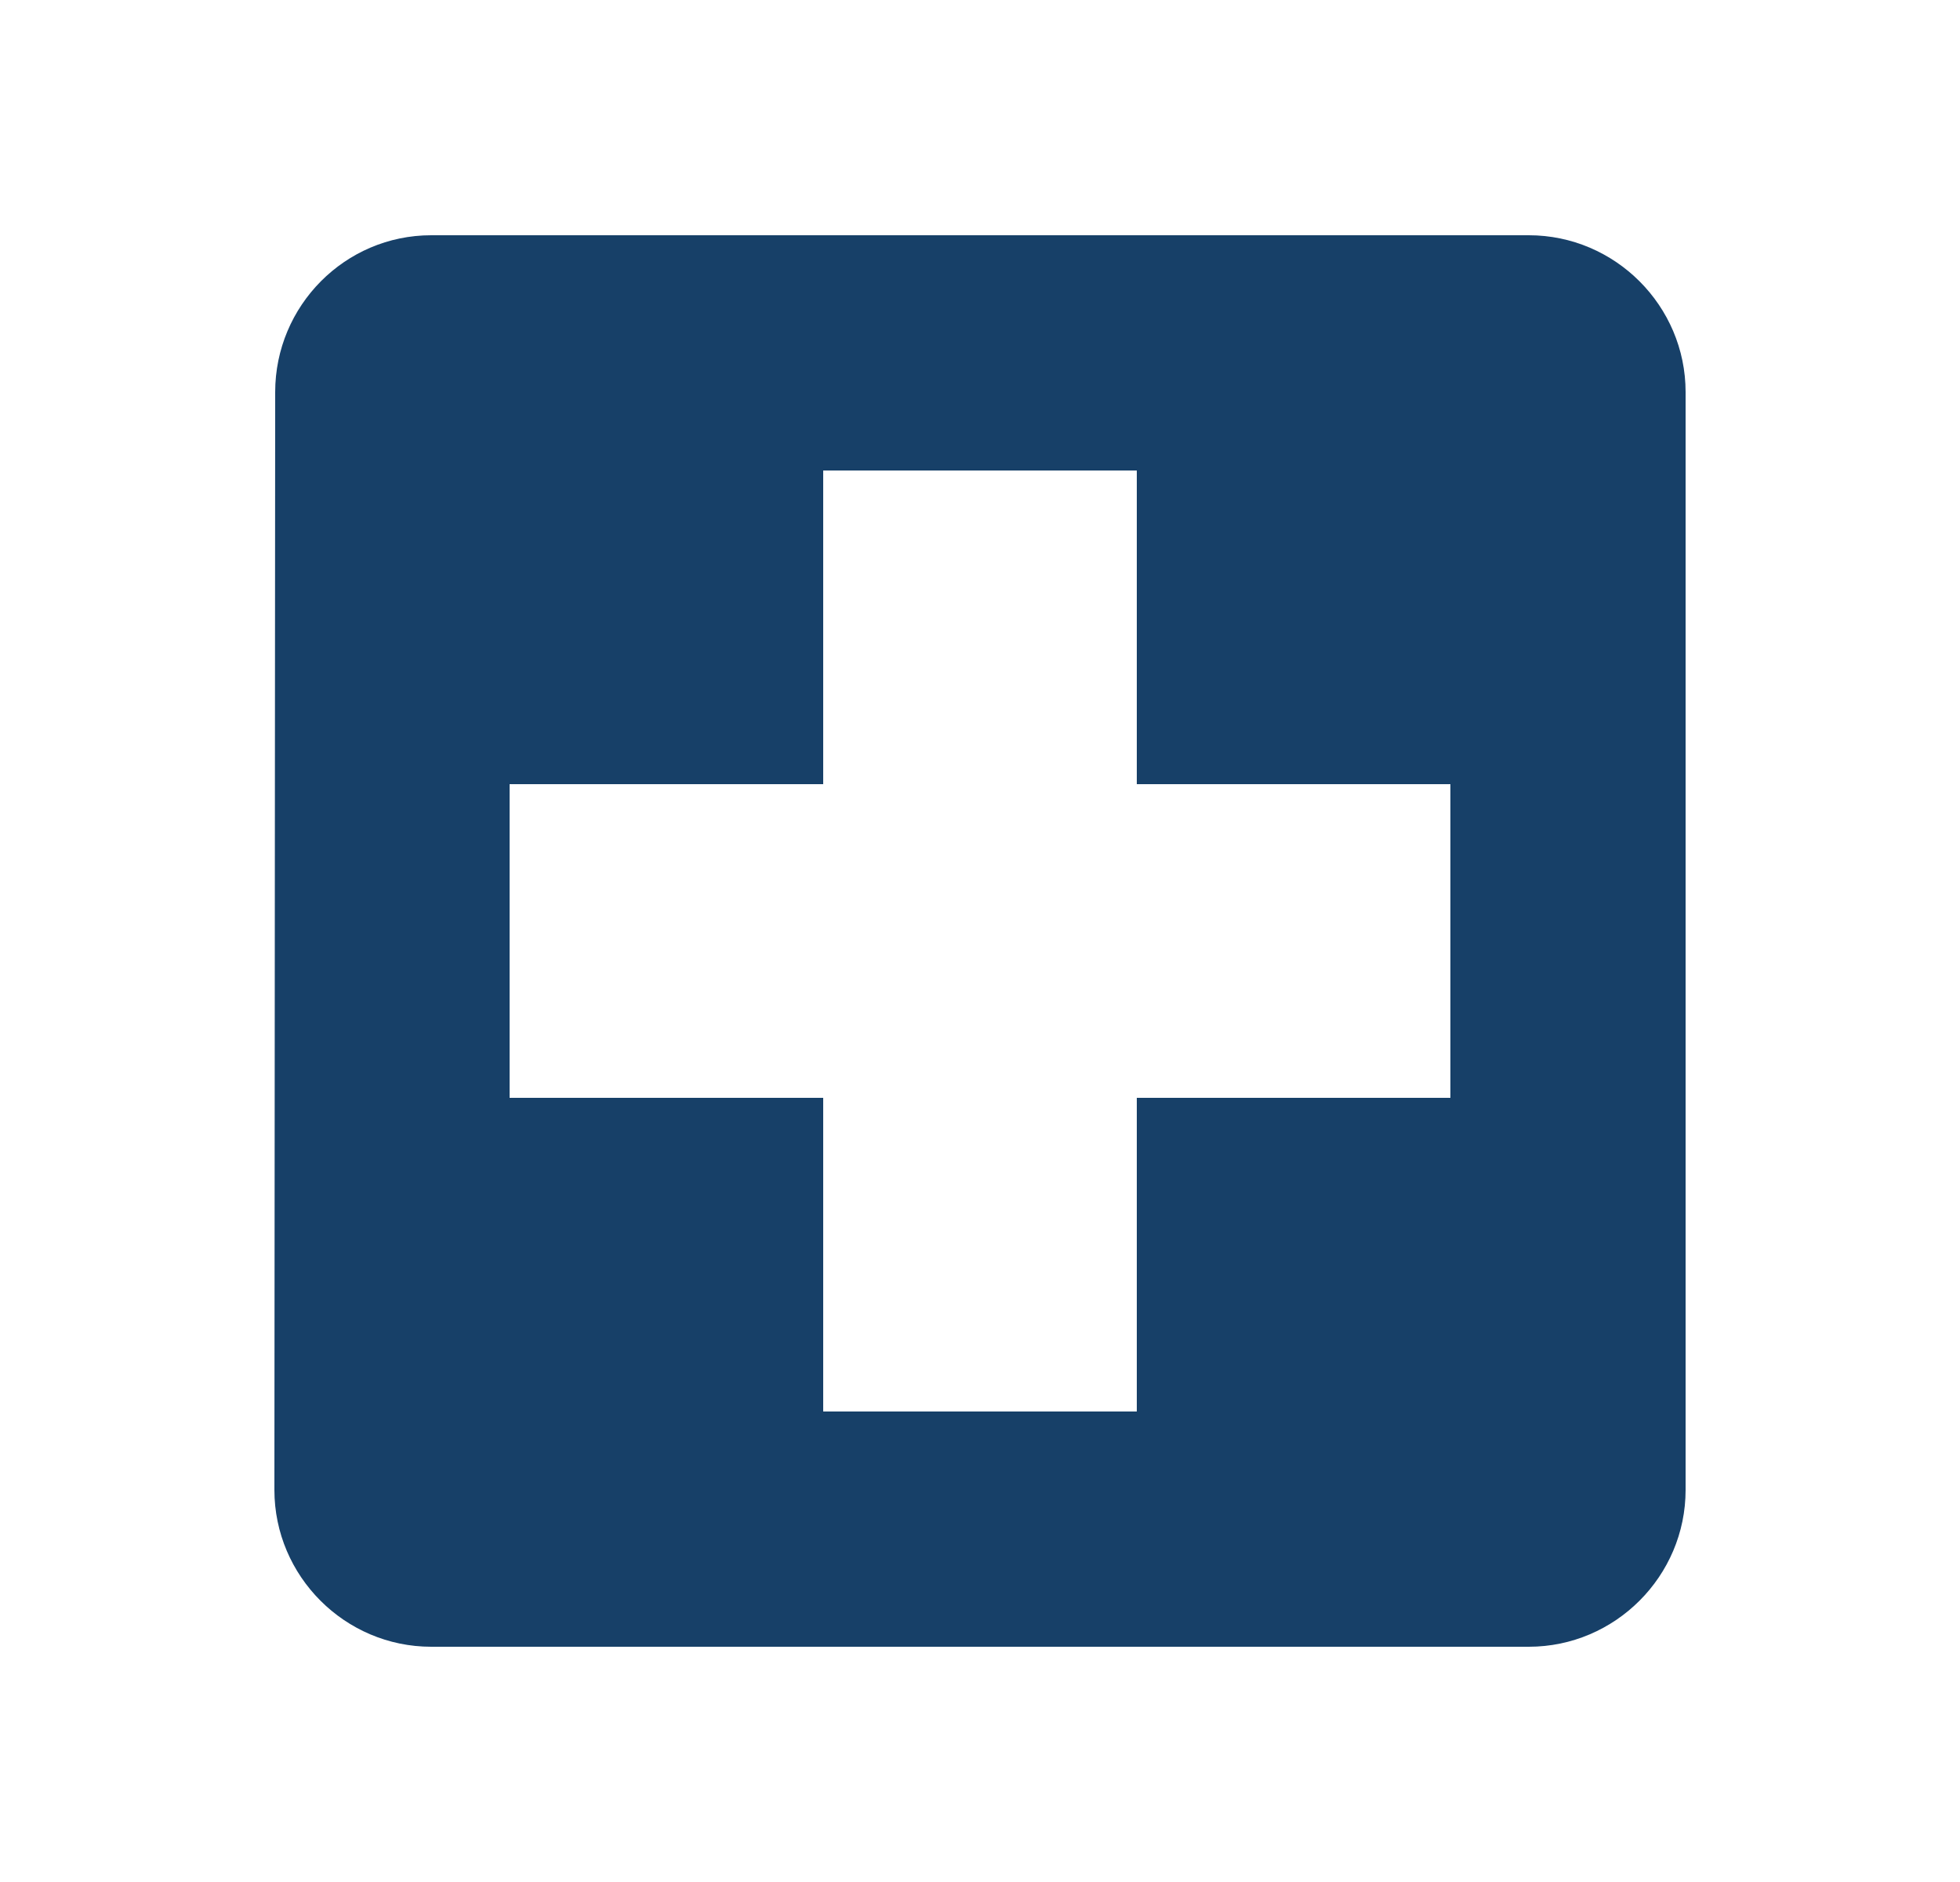 <svg width="25" height="24" viewBox="0 0 25 24" fill="none" xmlns="http://www.w3.org/2000/svg">
<g id="Local hospital" clip-path="url(#clip0_1_1117)">
<path id="Vector" d="M19.5 3H5.5C4.4 3 3.51 3.9 3.51 5L3.5 19C3.5 20.1 4.4 21 5.5 21H19.5C20.6 21 21.5 20.1 21.5 19V5C21.5 3.9 20.6 3 19.5 3ZM18.5 14H14.5V18H10.5V14H6.5V10H10.5V6H14.5V10H18.5V14Z" fill="#174068"/>
</g>
<defs>
<clipPath id="clip0_1_1117">
<rect width="24" height="24" fill="white" transform="translate(0.5)"/>
</clipPath>
</defs>
</svg>
